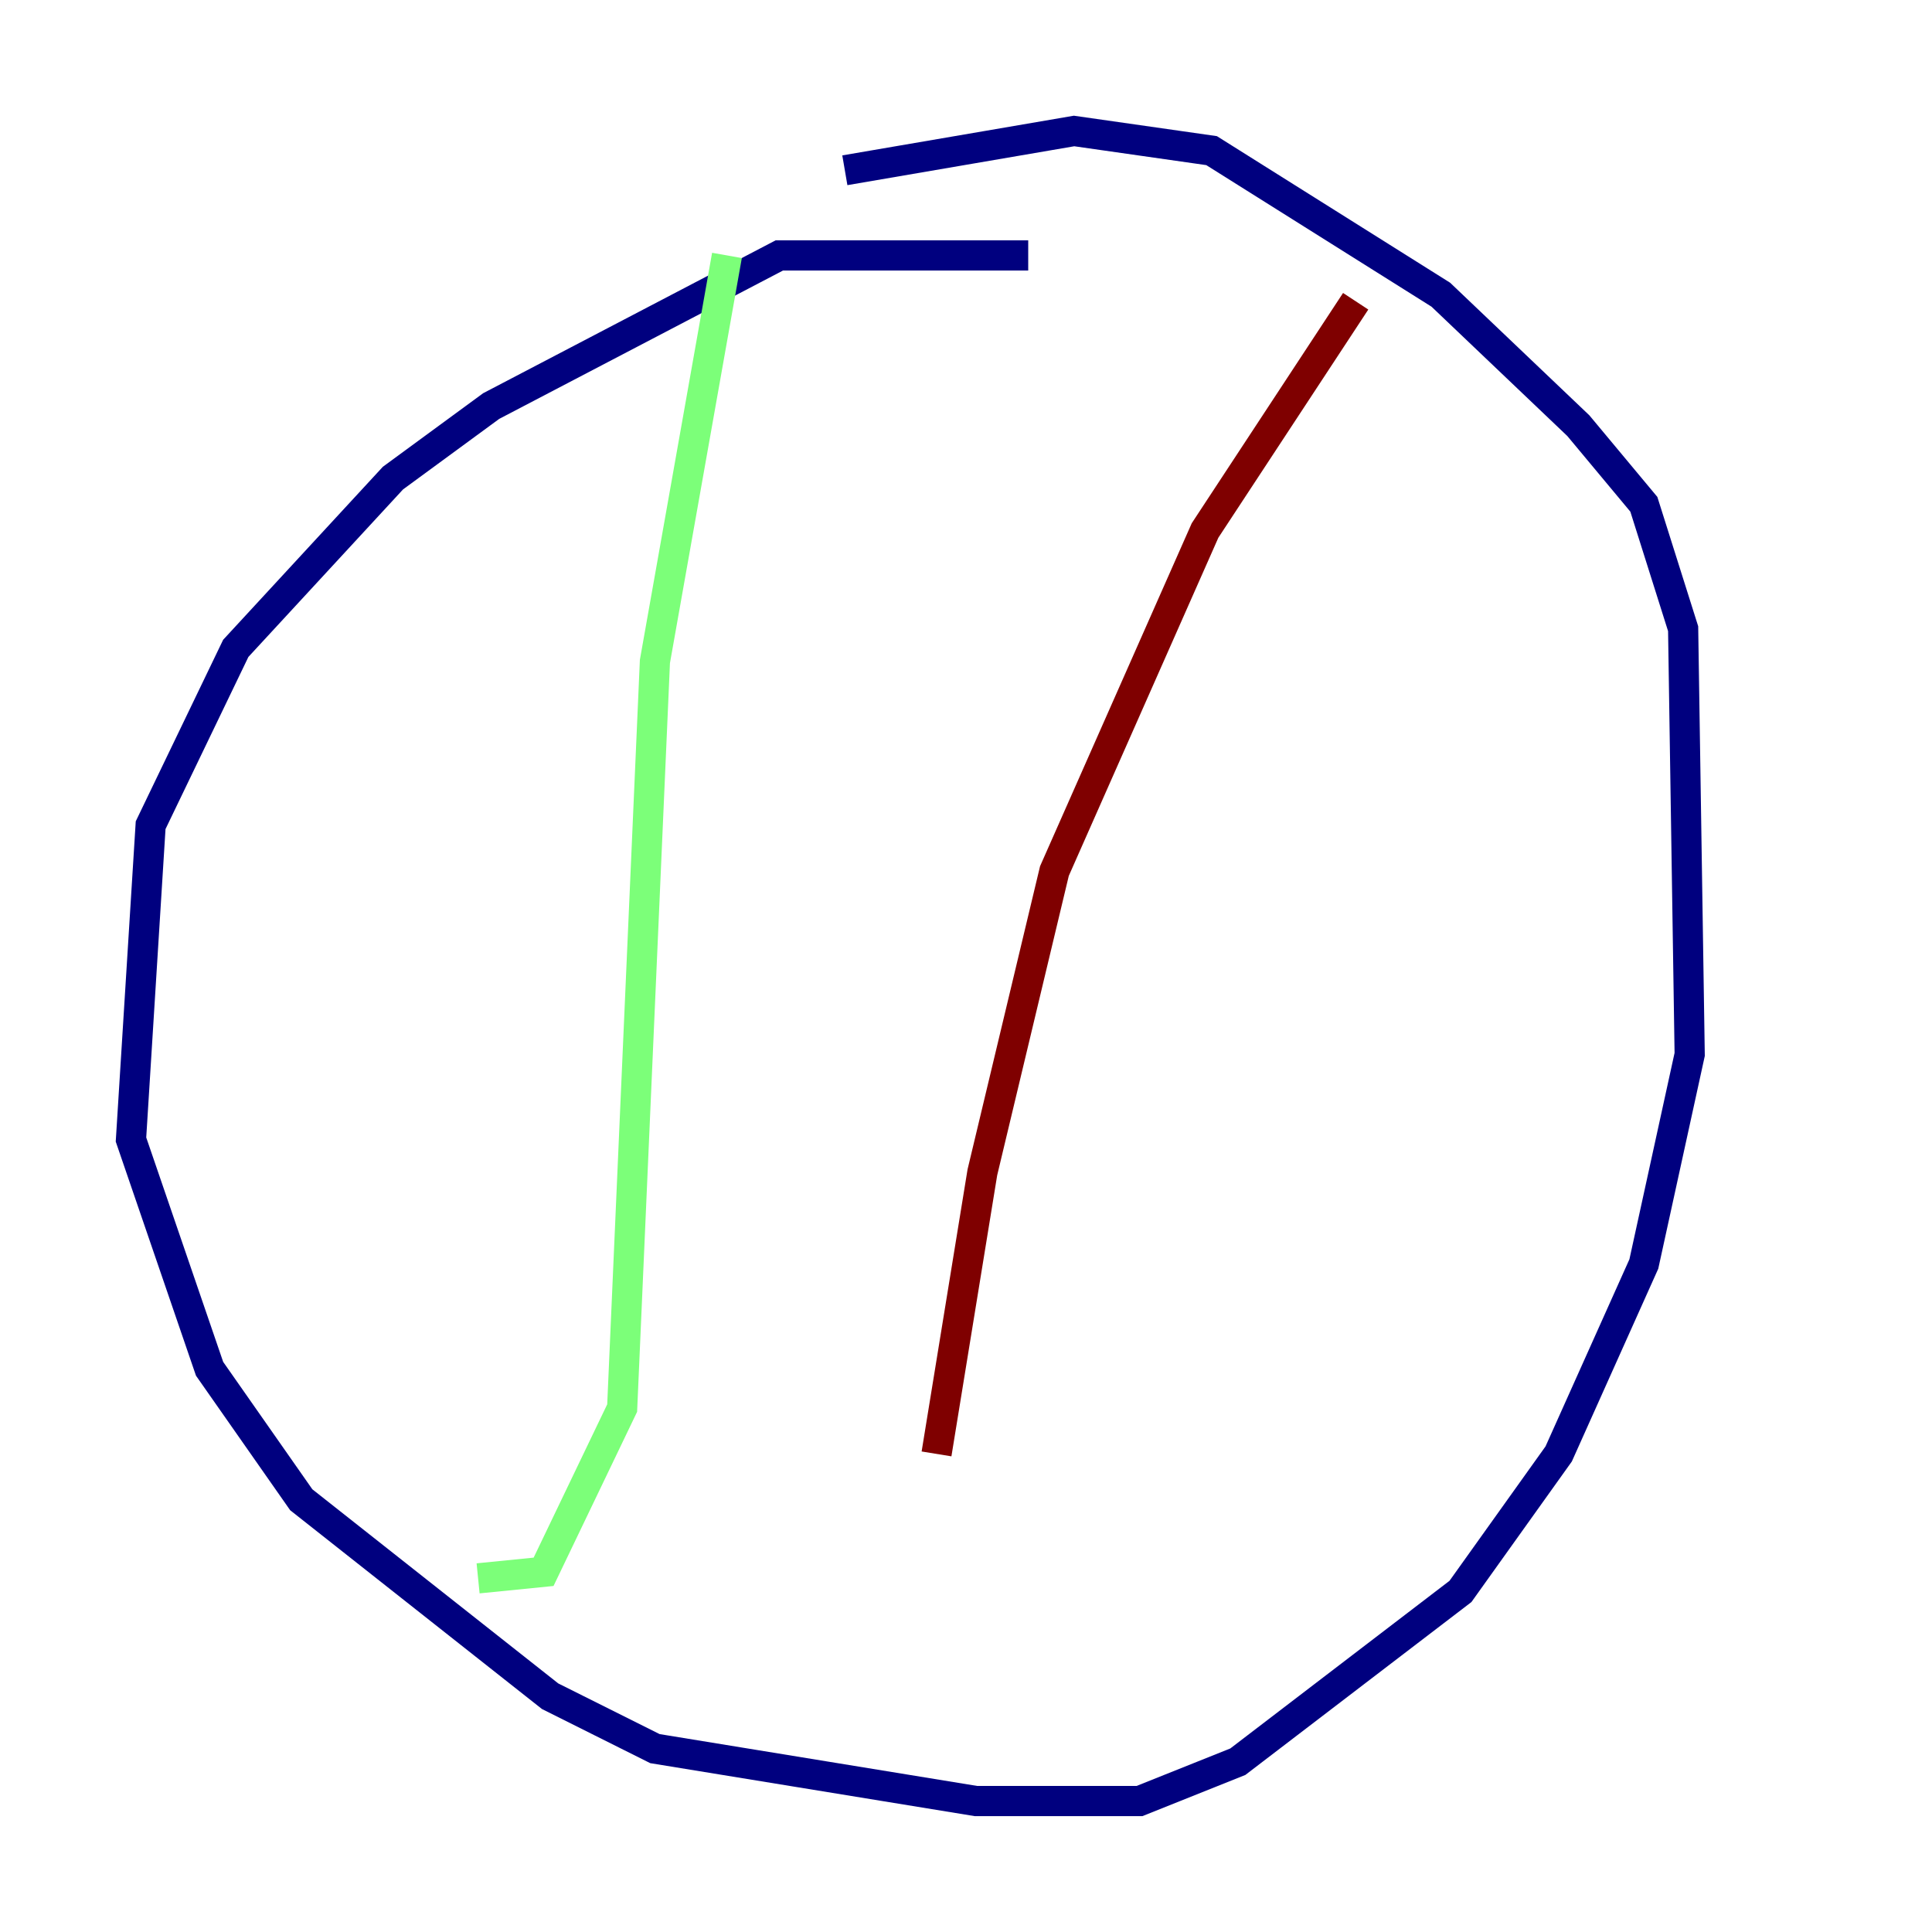 <?xml version="1.0" encoding="utf-8" ?>
<svg baseProfile="tiny" height="128" version="1.2" viewBox="0,0,128,128" width="128" xmlns="http://www.w3.org/2000/svg" xmlns:ev="http://www.w3.org/2001/xml-events" xmlns:xlink="http://www.w3.org/1999/xlink"><defs /><polyline fill="none" points="68.122,16.922 51.634,16.922 32.542,26.902 26.034,31.675 15.62,42.956 9.98,54.671 8.678,75.498 13.885,90.685 19.959,99.363 36.447,112.38 43.39,115.851 64.651,119.322 75.498,119.322 82.007,116.719 96.759,105.437 103.268,96.325 108.909,83.742 111.946,69.858 111.512,41.654 108.909,33.41 104.57,28.203 95.458,19.525 80.271,9.98 71.159,8.678 55.973,11.281" stroke="#00007f" stroke-width="2" /><polyline fill="none" points="48.163,16.922 43.39,43.824 41.22,93.288 36.014,104.136 31.675,104.57" stroke="#7cff79" stroke-width="2" /><polyline fill="none" points="89.817,19.959 79.837,35.146 69.858,57.709 65.085,77.668 62.047,96.325" stroke="#7f0000" stroke-width="2" /></svg>
